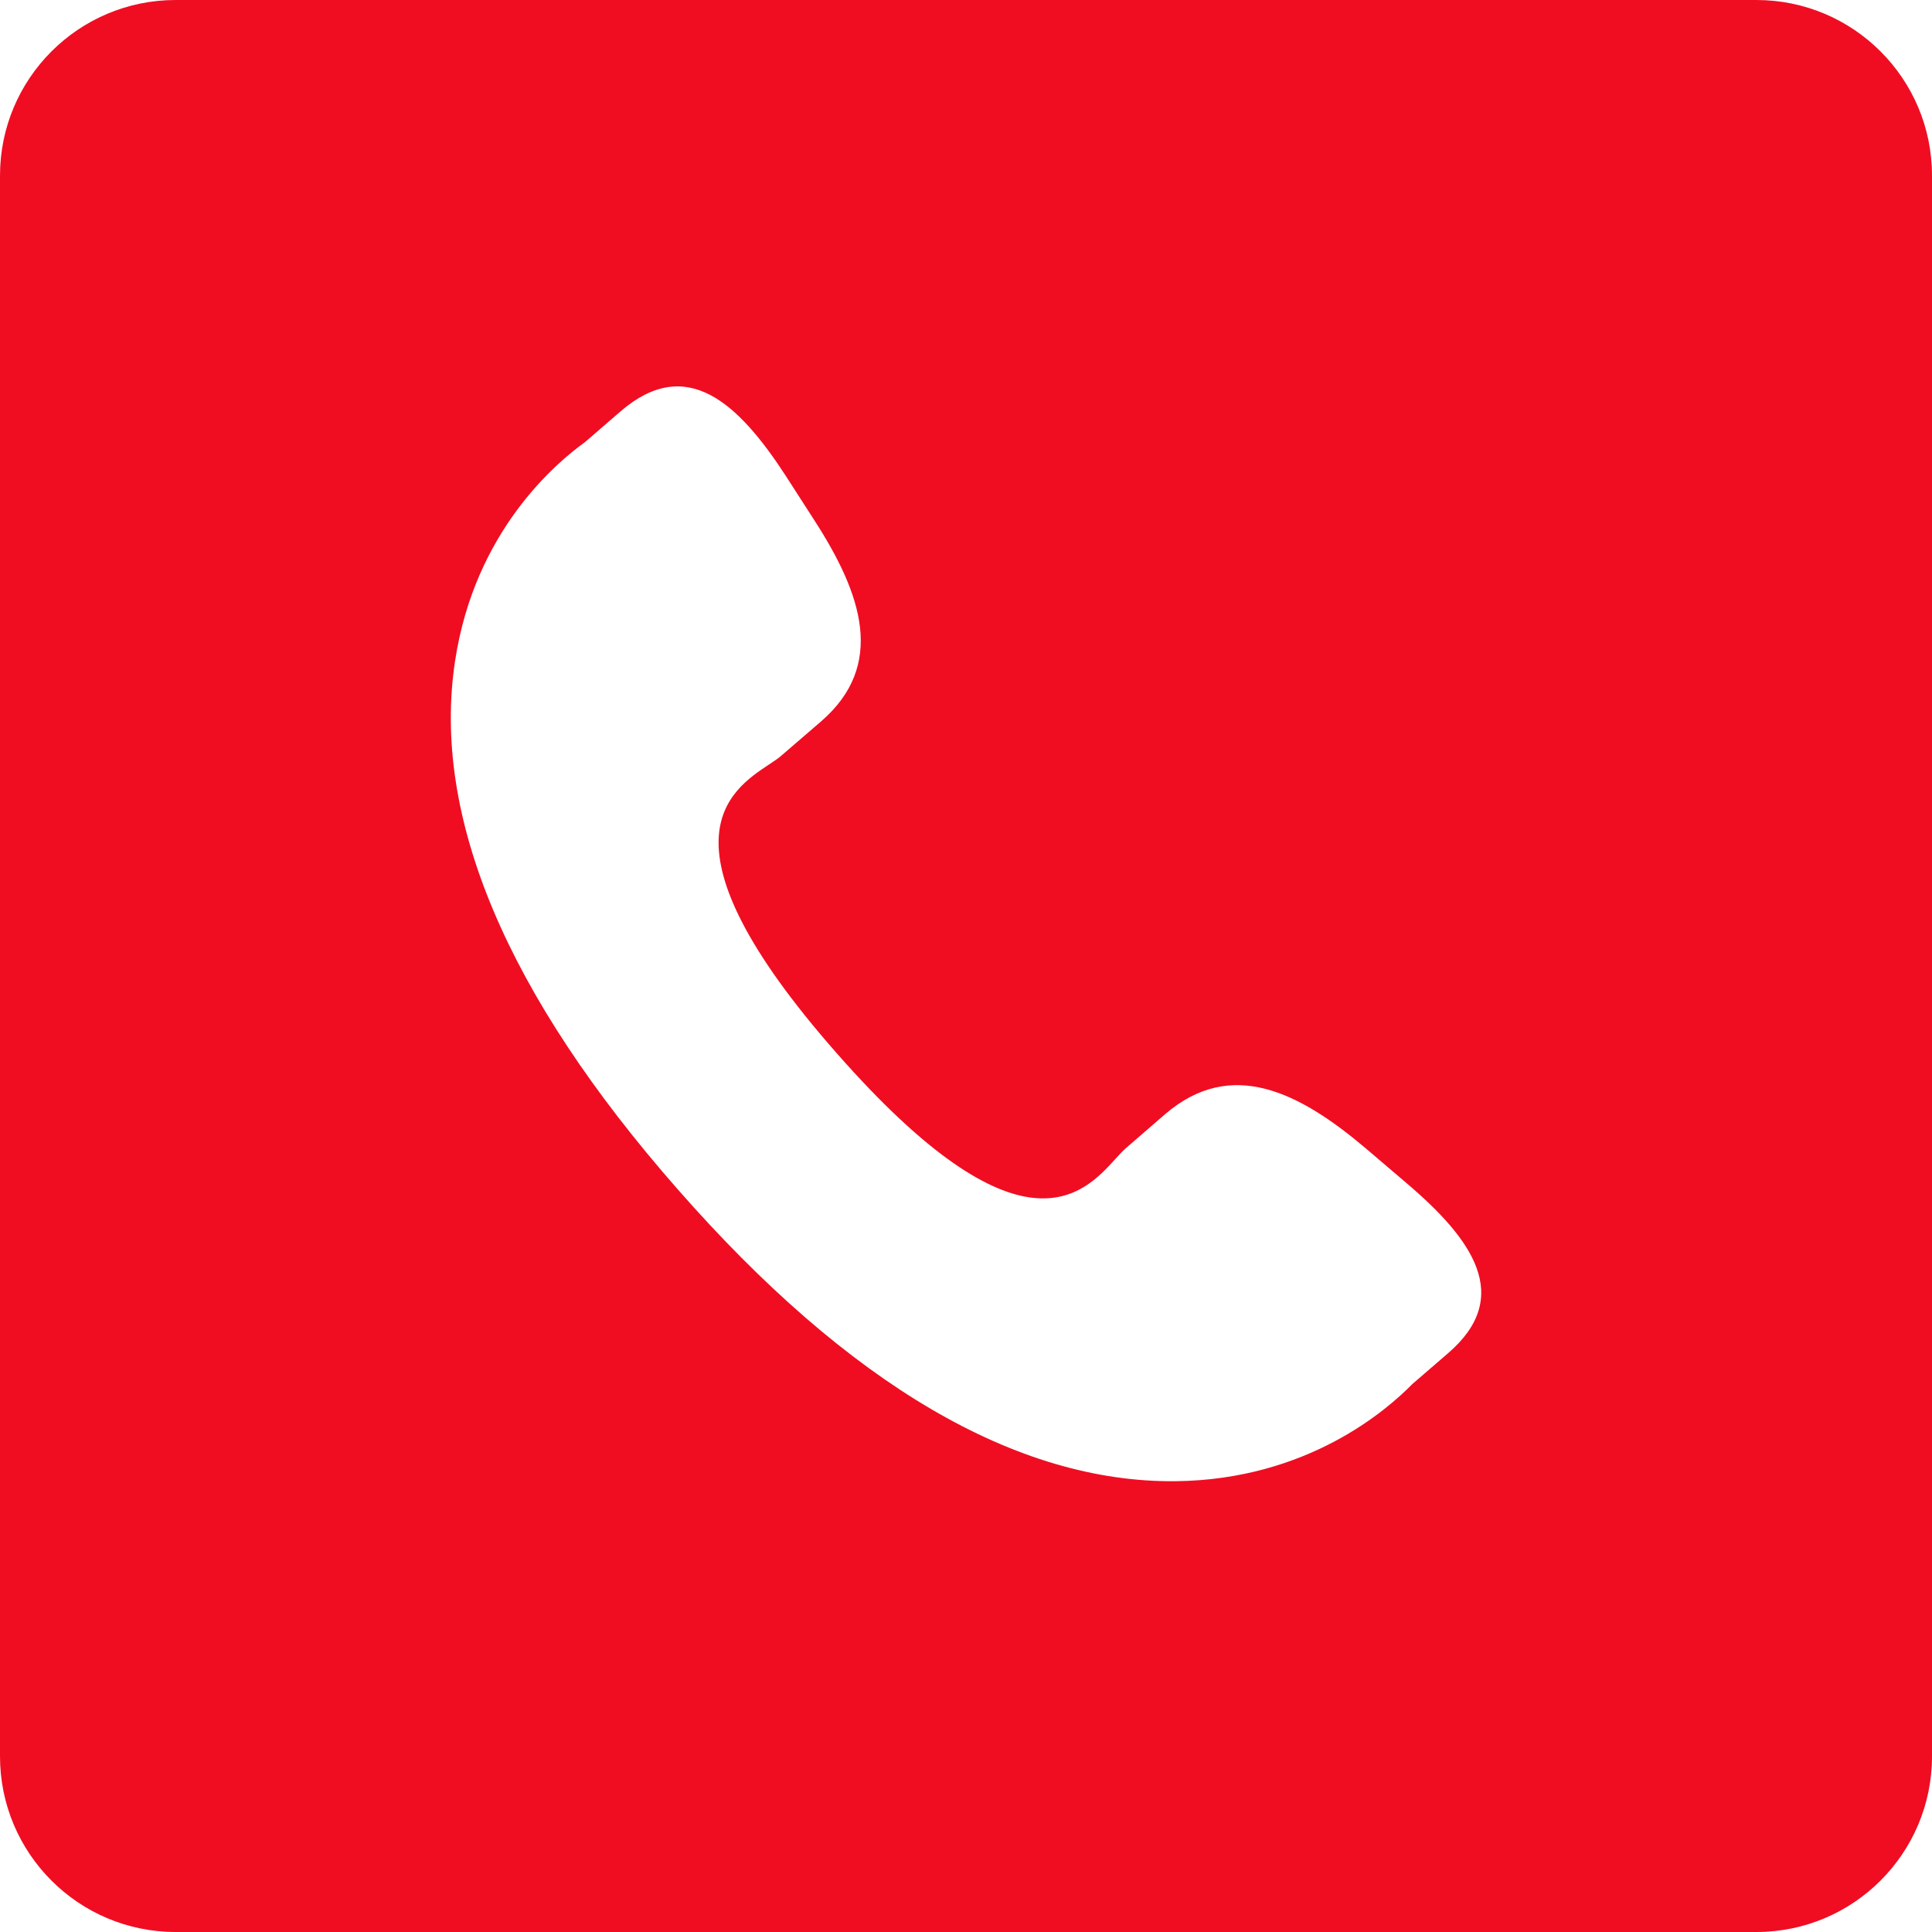 <svg width="30" height="30" viewBox="0 0 30 30" fill="none" xmlns="http://www.w3.org/2000/svg">
<path fill-rule="evenodd" clip-rule="evenodd" d="M30 2.727C30 1.221 28.779 0 27.273 0H2.727C1.221 0 0 1.221 0 2.727V27.273C0 28.779 1.221 30 2.727 30H27.273C28.779 30 30 28.779 30 27.273V2.727ZM9.086 6.863L9.639 6.385C10.66 5.507 11.464 6.254 12.202 7.39L12.646 8.08C13.381 9.219 13.765 10.326 12.746 11.205L12.131 11.735C12.083 11.777 12.018 11.82 11.944 11.869C11.331 12.275 10.116 13.081 12.986 16.347C15.852 19.612 16.825 18.541 17.32 17.996C17.38 17.93 17.434 17.871 17.482 17.829L18.094 17.299C19.118 16.422 20.171 16.954 21.208 17.832L21.832 18.364C22.869 19.244 23.503 20.137 22.484 21.014L21.93 21.492C21.542 21.888 20.304 22.978 18.254 23C15.787 23.026 13.183 21.502 10.524 18.468C7.86 15.436 6.698 12.672 7.067 10.259C7.373 8.247 8.635 7.188 9.086 6.863Z" fill="#F00D22"/>
</svg>

